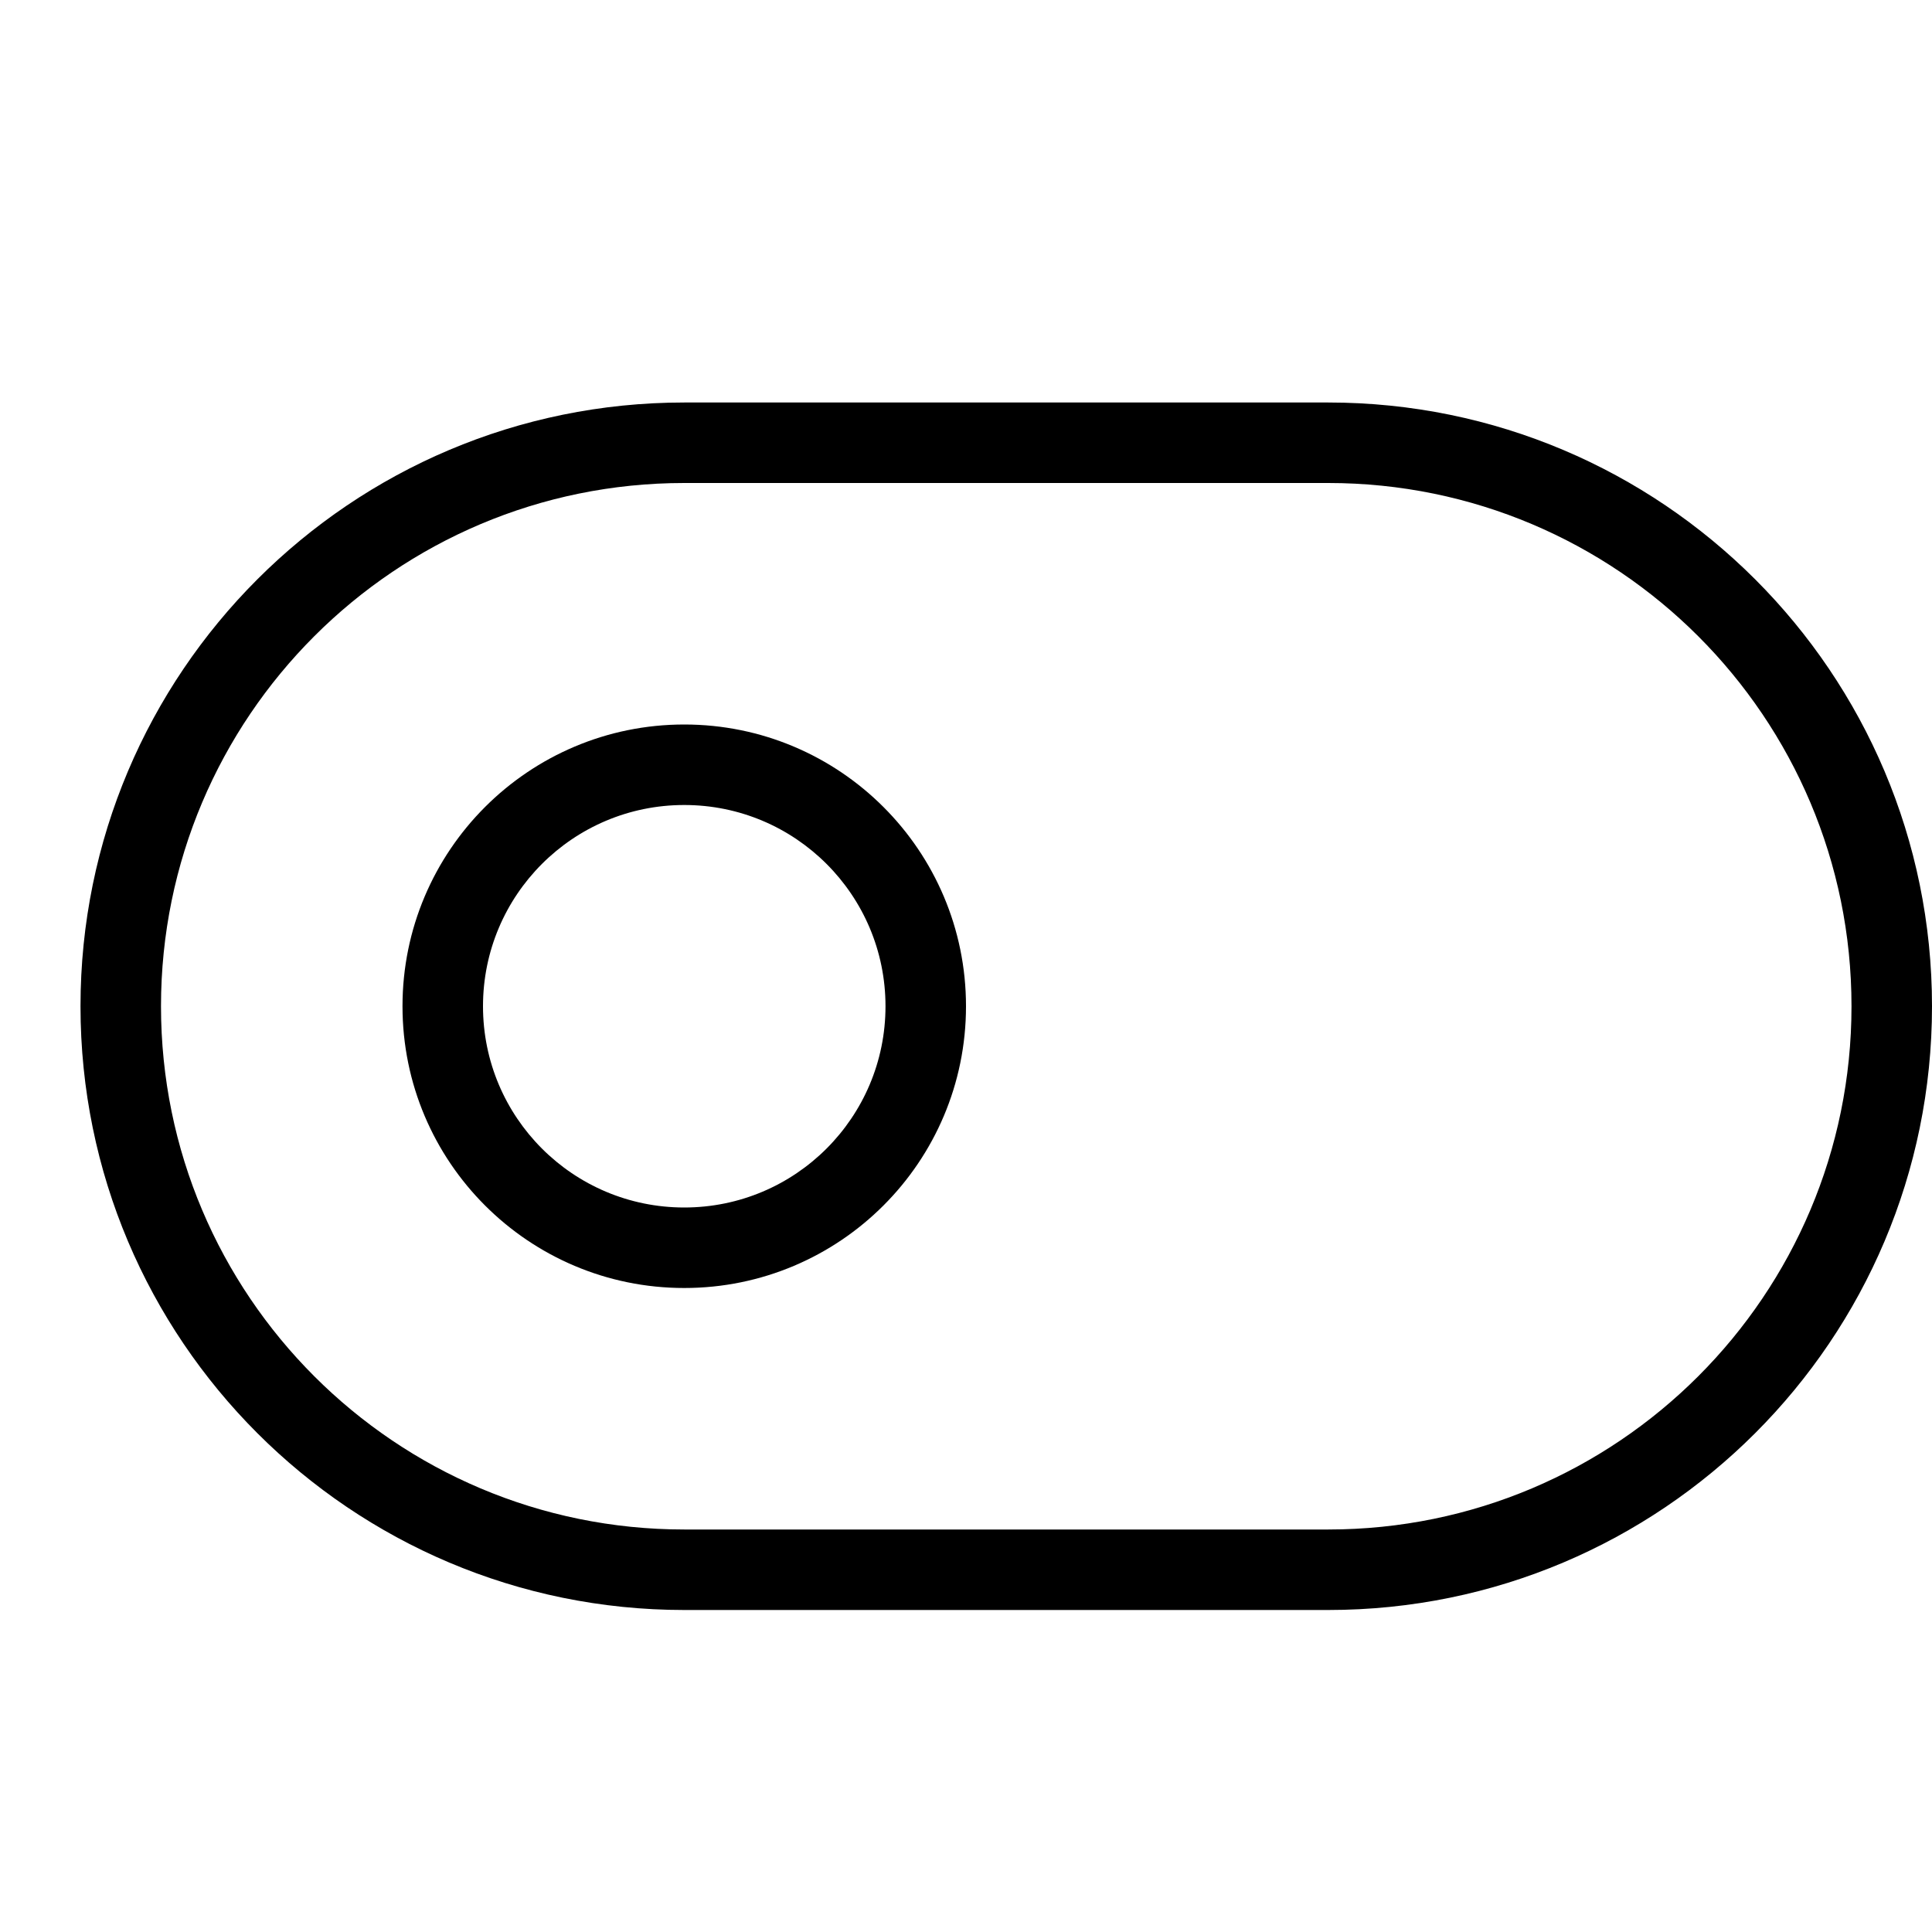 <?xml version="1.0" encoding="UTF-8"?>
<svg width="24px" height="24px" viewBox="0 0 24 24" version="1.1" xmlns="http://www.w3.org/2000/svg" xmlns:xlink="http://www.w3.org/1999/xlink">
    <!-- Generator: Sketch 55.2 (78181) - https://sketchapp.com -->
    <title>toggle-left</title>
    <desc>Created with Sketch.</desc>
    <g id="toggle-left" stroke="none" stroke-width="1" fill="none" fill-rule="evenodd">
        <path d="M8.5,5 L16.5,5 C20.642,5 24,8.358 24,12.5 C24,16.642 20.642,20 16.5,20 L8.5,20 C4.358,20 1,16.642 1,12.5 C1,8.358 4.358,5 8.5,5 Z M8.5,6 C4.91,6 2,8.91 2,12.5 C2,16.09 4.91,19 8.5,19 L16.5,19 C20.09,19 23,16.09 23,12.5 C23,8.91 20.09,6 16.5,6 L8.5,6 Z" id="Rectangle-path" fill="#000000" fill-rule="nonzero"></path>
        <path d="M8.5,16 C10.433,16 12,14.433 12,12.5 C12,10.567 10.433,9 8.5,9 C6.567,9 5,10.567 5,12.5 C5,14.433 6.567,16 8.5,16 Z M8.5,15 C7.119,15 6,13.881 6,12.5 C6,11.119 7.119,10 8.5,10 C9.881,10 11,11.119 11,12.5 C11,13.881 9.881,15 8.5,15 Z" id="Oval" fill="#000000" fill-rule="nonzero"></path>
    </g>
</svg>